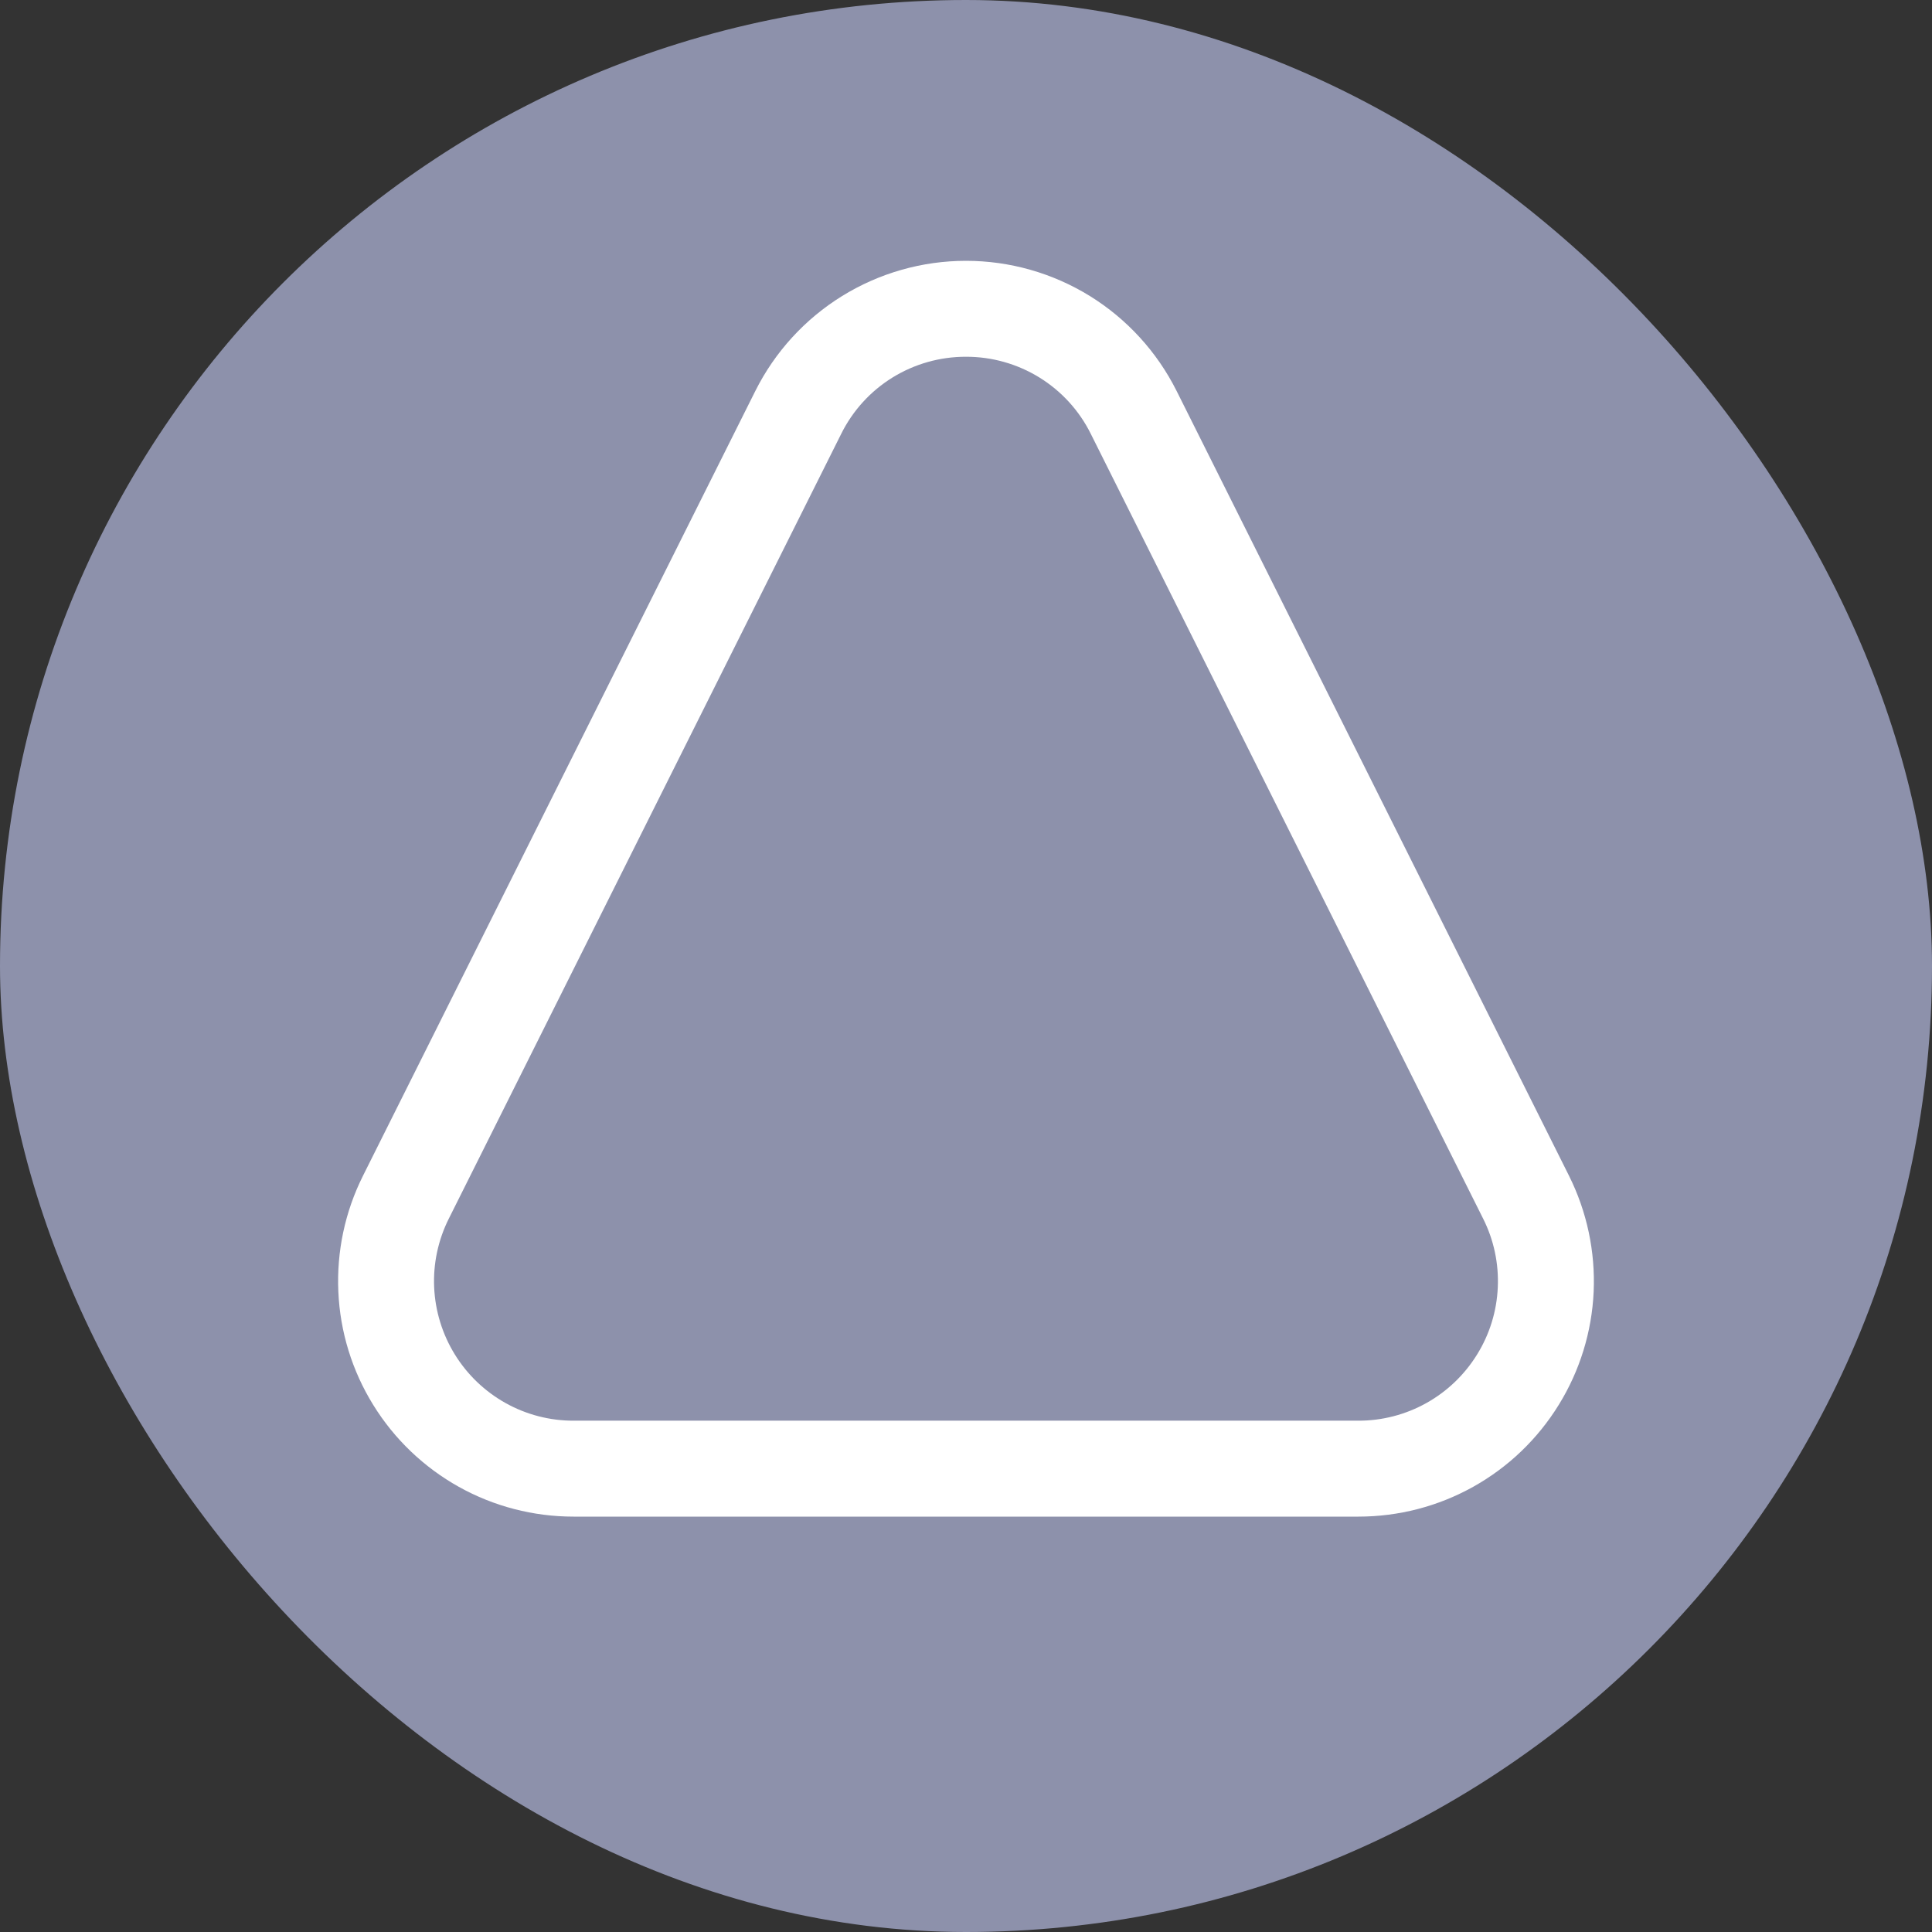 <svg width="32" height="32" viewBox="0 0 32 32" fill="none" xmlns="http://www.w3.org/2000/svg">
<rect x="0" y="0" width="32" height="32" fill="#333333" stroke="none"/>
<rect width="32" height="32" rx="16" fill="#8D91AB"/>
<path d="M16 5.909C16.429 5.908 16.85 6.027 17.215 6.252C17.581 6.478 17.876 6.801 18.067 7.186L24.566 20.186C24.743 20.538 24.826 20.93 24.808 21.324C24.791 21.717 24.673 22.1 24.465 22.435C24.258 22.77 23.969 23.047 23.625 23.239C23.281 23.431 22.893 23.532 22.499 23.531H9.5C9.106 23.532 8.718 23.431 8.374 23.239C8.03 23.047 7.741 22.77 7.534 22.435C7.327 22.1 7.209 21.717 7.191 21.324C7.173 20.93 7.257 20.538 7.433 20.186L13.933 7.186C14.124 6.801 14.418 6.478 14.784 6.252C15.149 6.027 15.57 5.908 16 5.909ZM16 4.32C15.275 4.32 14.566 4.522 13.95 4.902C13.333 5.283 12.835 5.828 12.511 6.475L6.012 19.475C5.714 20.07 5.574 20.731 5.604 21.395C5.633 22.059 5.832 22.705 6.182 23.27C6.531 23.836 7.02 24.303 7.6 24.627C8.181 24.951 8.835 25.12 9.5 25.12H22.499C23.164 25.12 23.818 24.951 24.399 24.627C24.98 24.303 25.468 23.836 25.817 23.27C26.167 22.705 26.366 22.059 26.396 21.395C26.425 20.731 26.285 20.07 25.988 19.475L19.488 6.475C19.164 5.828 18.666 5.283 18.05 4.902C17.434 4.522 16.724 4.32 16 4.32Z" fill="white"/>
</svg>
